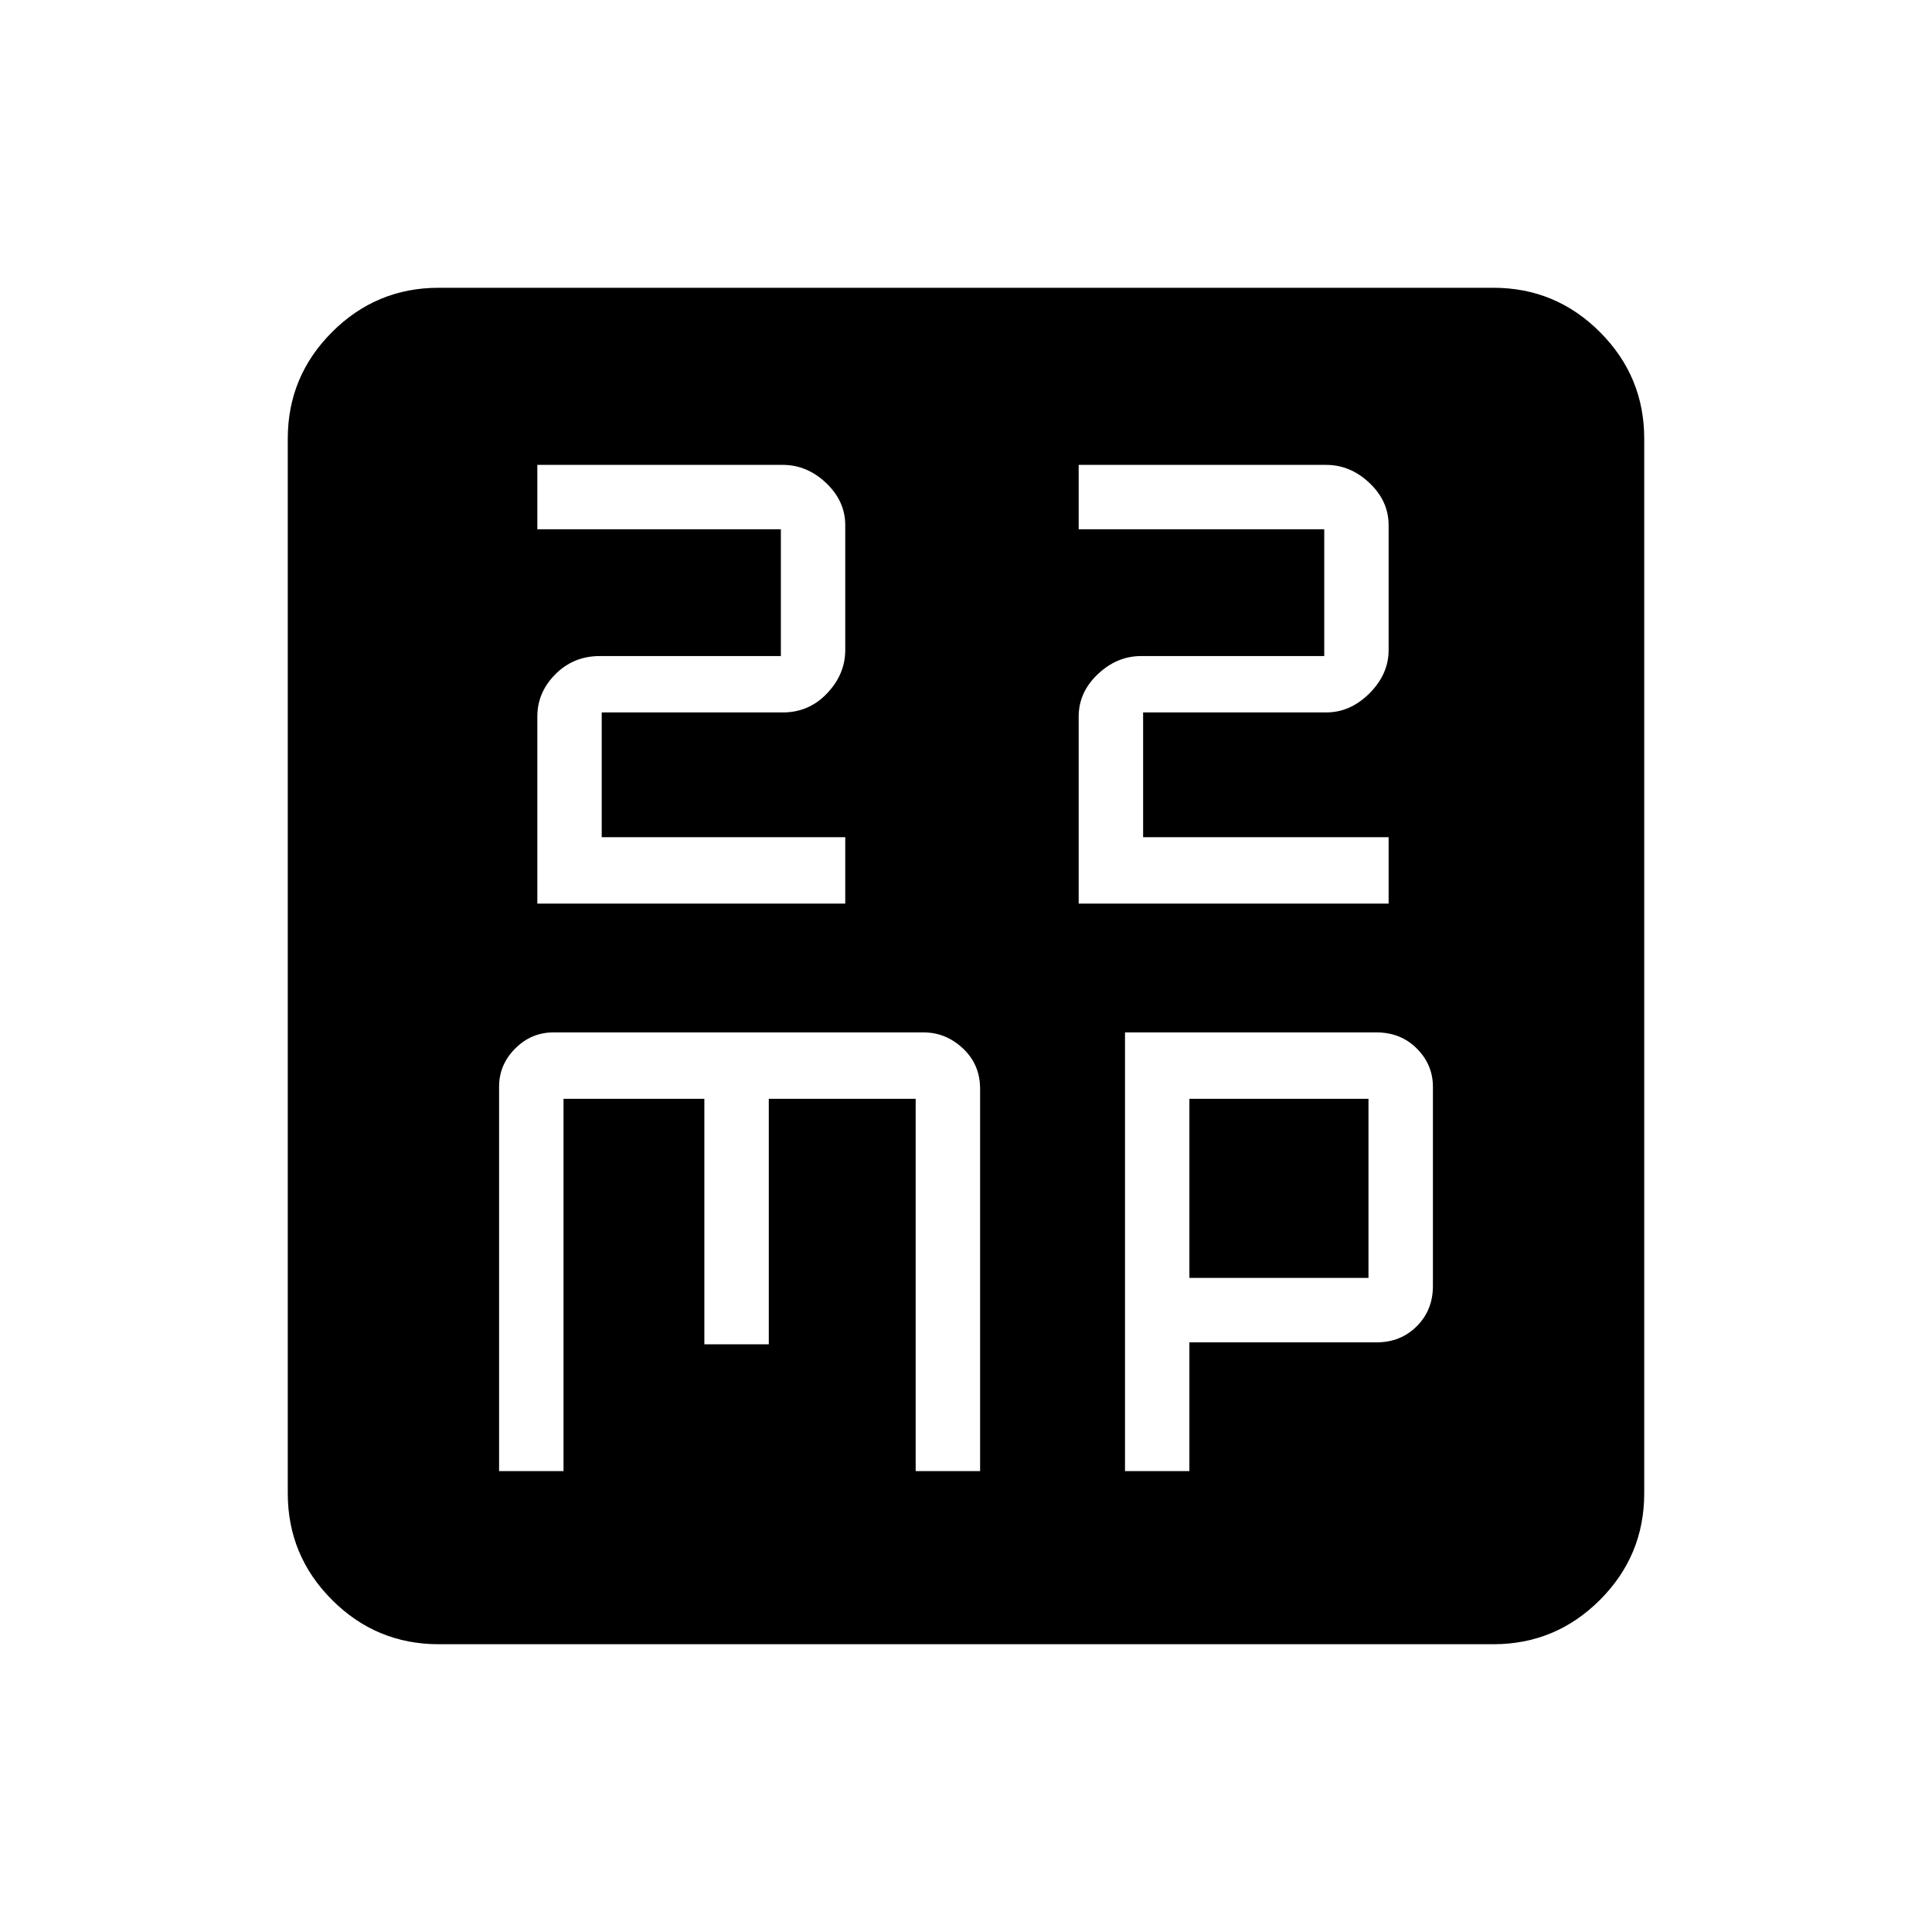<svg xmlns="http://www.w3.org/2000/svg" height="40" width="40"><path d="M11.125 18.708H17.5V17.333H12.458V14.75H16.208Q16.75 14.75 17.125 14.354Q17.5 13.958 17.5 13.458V10.875Q17.5 10.375 17.104 10Q16.708 9.625 16.208 9.625H11.125V10.958H16.167V13.583H12.417Q11.875 13.583 11.5 13.958Q11.125 14.333 11.125 14.833ZM22.333 18.708H28.75V17.333H23.667V14.75H27.458Q27.958 14.75 28.354 14.354Q28.75 13.958 28.75 13.458V10.875Q28.75 10.375 28.354 10Q27.958 9.625 27.458 9.625H22.333V10.958H27.417V13.583H23.625Q23.125 13.583 22.729 13.958Q22.333 14.333 22.333 14.833ZM9.083 34.042Q7.792 34.042 6.875 33.125Q5.958 32.208 5.958 30.917V9.083Q5.958 7.792 6.875 6.875Q7.792 5.958 9.083 5.958H30.917Q32.208 5.958 33.125 6.875Q34.042 7.792 34.042 9.083V30.917Q34.042 32.208 33.125 33.125Q32.208 34.042 30.917 34.042ZM11.458 21.375Q11 21.375 10.667 21.708Q10.333 22.042 10.333 22.5V30.458H11.667V22.75H14.583V27.833H15.917V22.75H18.958V30.458H20.292V22.542Q20.292 22.042 19.938 21.708Q19.583 21.375 19.125 21.375ZM23.292 21.375V30.458H24.625V27.792H28.5Q29 27.792 29.333 27.458Q29.667 27.125 29.667 26.625V22.5Q29.667 22.042 29.333 21.708Q29 21.375 28.5 21.375ZM24.625 22.75H28.333V26.458H24.625Z"/></svg>